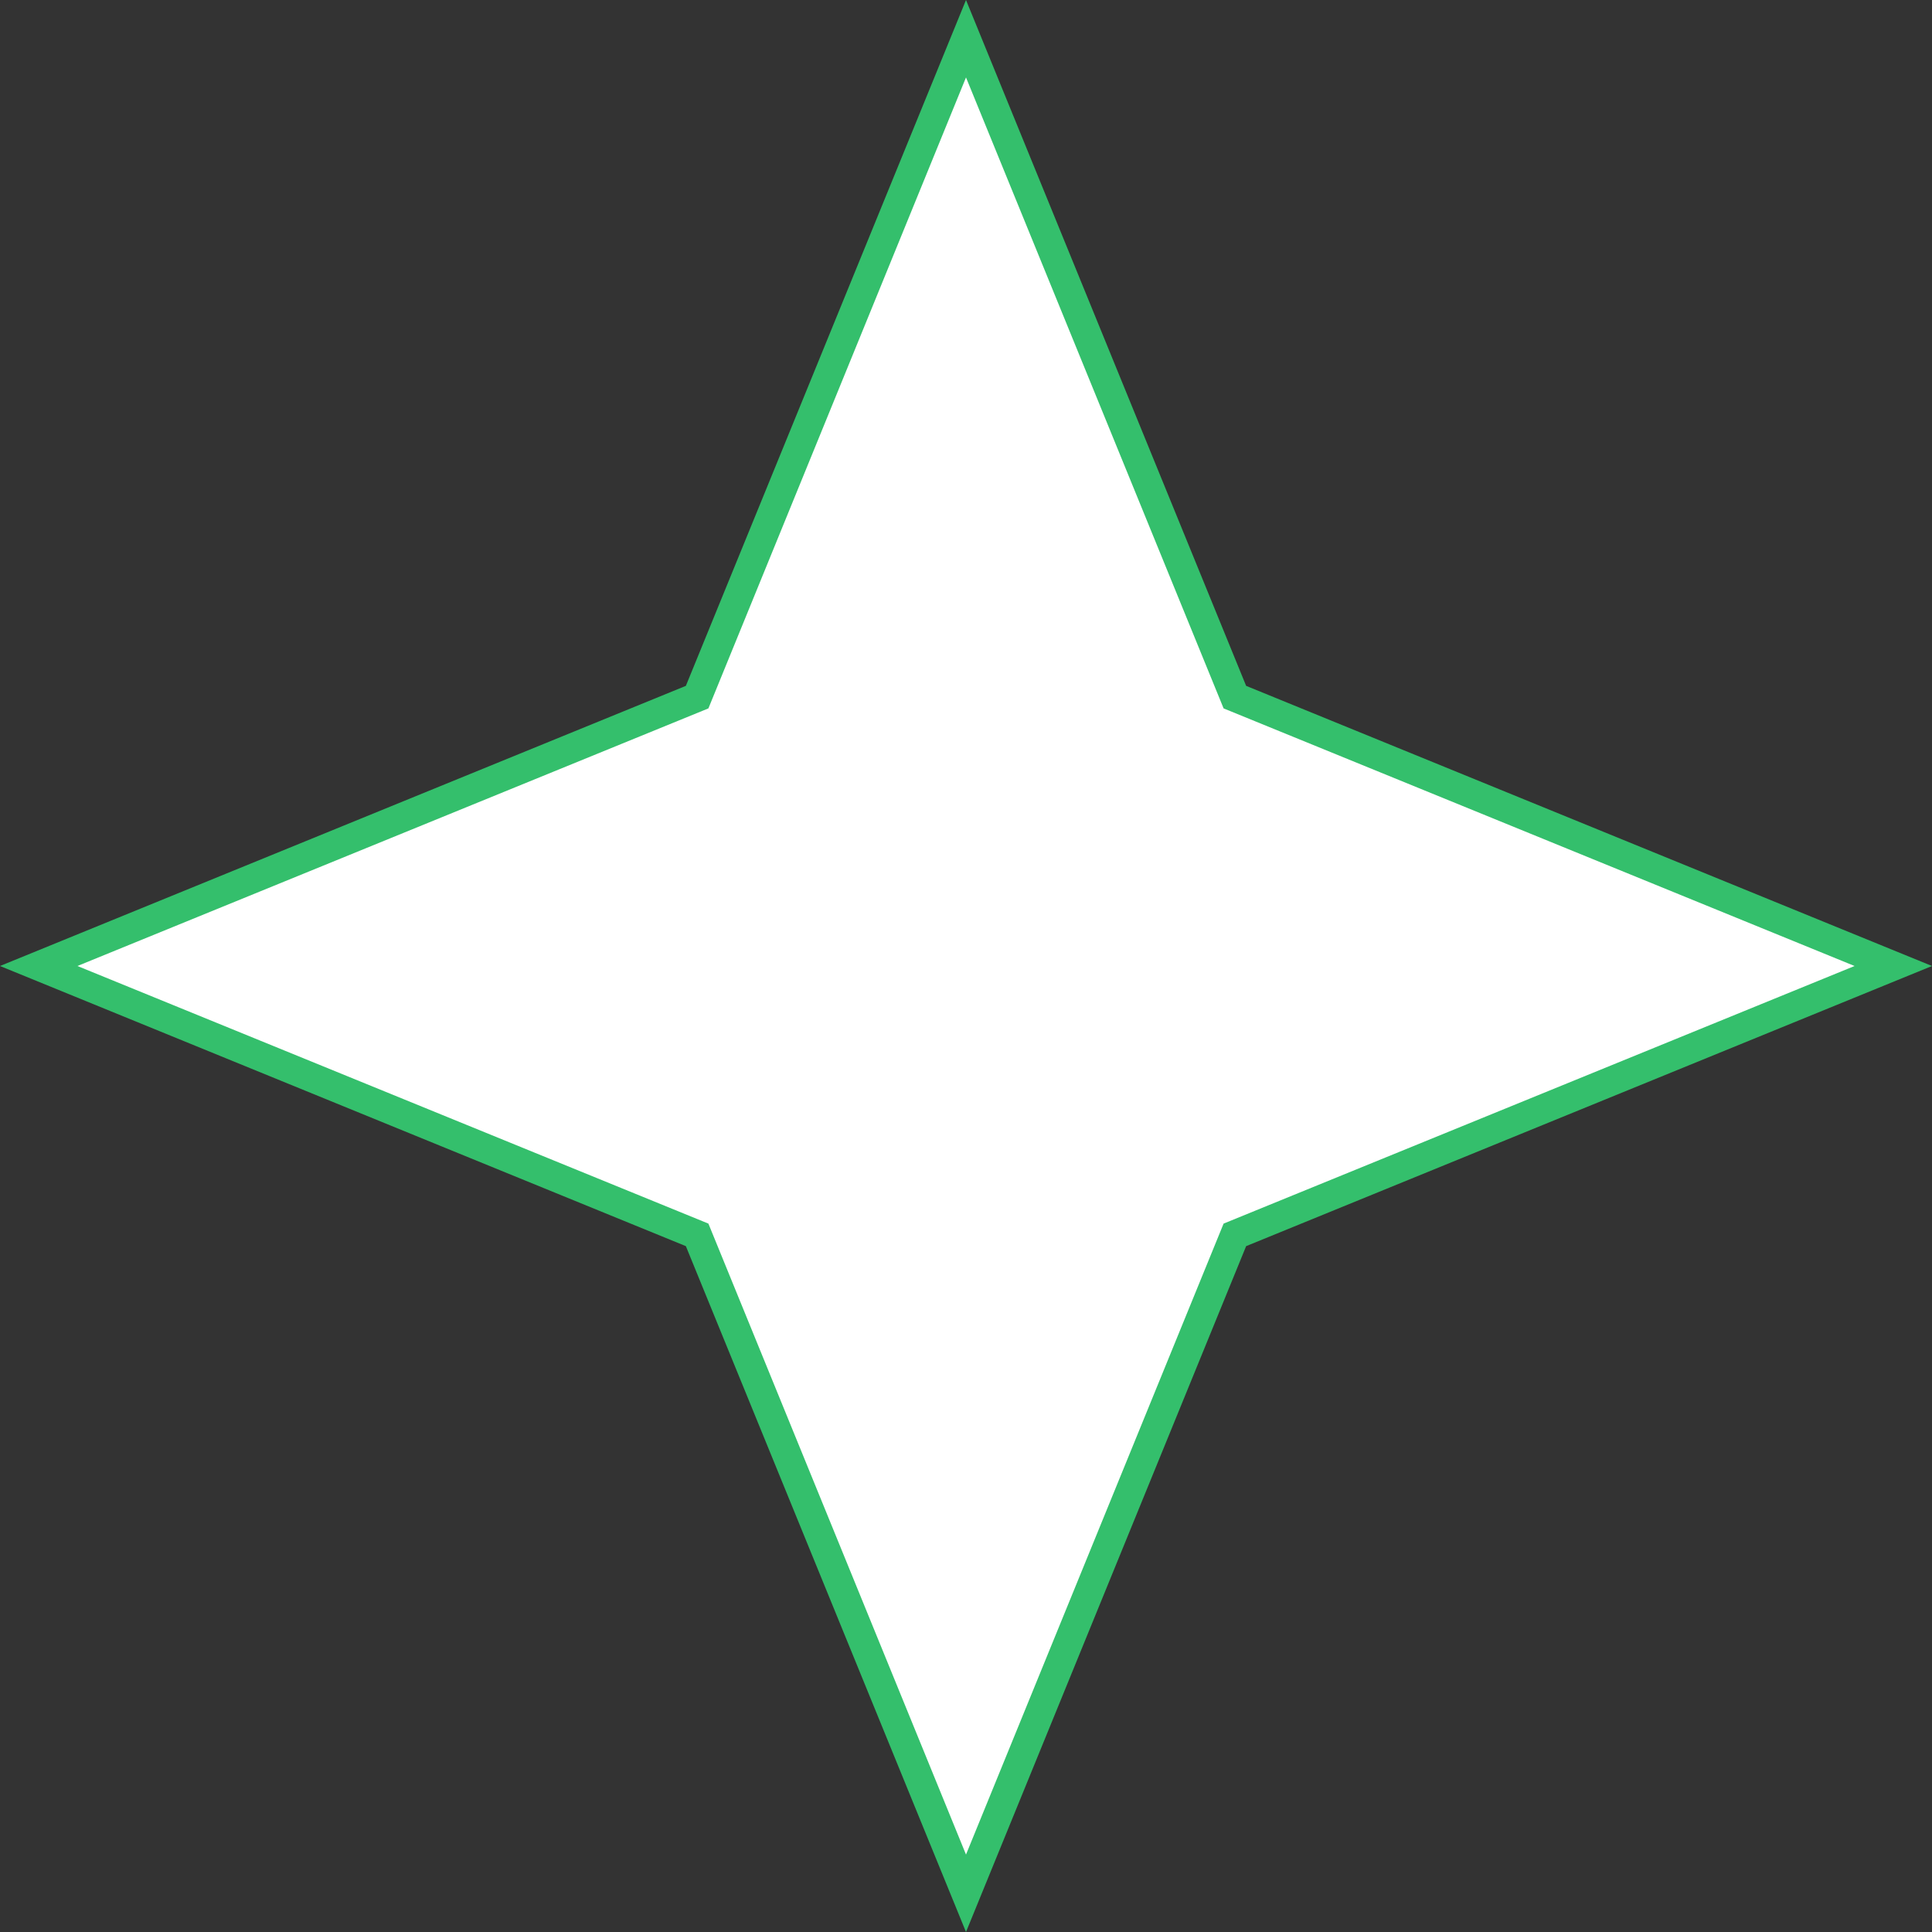 <svg id="Polygon_4" data-name="Polygon 4" xmlns="http://www.w3.org/2000/svg" width="66" height="66" viewBox="0 0 66 66">
  <rect x="0" y="0" width="66" height="66" fill="#333333" stroke="none"/>
  <path id="Path_8630" data-name="Path 8630" d="M33,64.678l-9.107-22.3-.079-.194-.194-.079L1.322,33l22.3-9.107.194-.079.079-.194L33,1.322l9.107,22.3.079.194.194.079L64.678,33l-22.3,9.107-.194.079-.079.194Z" fill="#fff"/>
  <path id="Path_8631" data-name="Path 8631" d="M33,2.645,24.2,24.2,2.645,33,24.2,41.8,33,63.355,41.8,41.8,63.355,33,41.8,24.2,33,2.645M33,0l9.57,23.43L66,33,42.57,42.57,33,66,23.43,42.57,0,33l23.43-9.57Z" fill="#34bf6c"/>
</svg>
